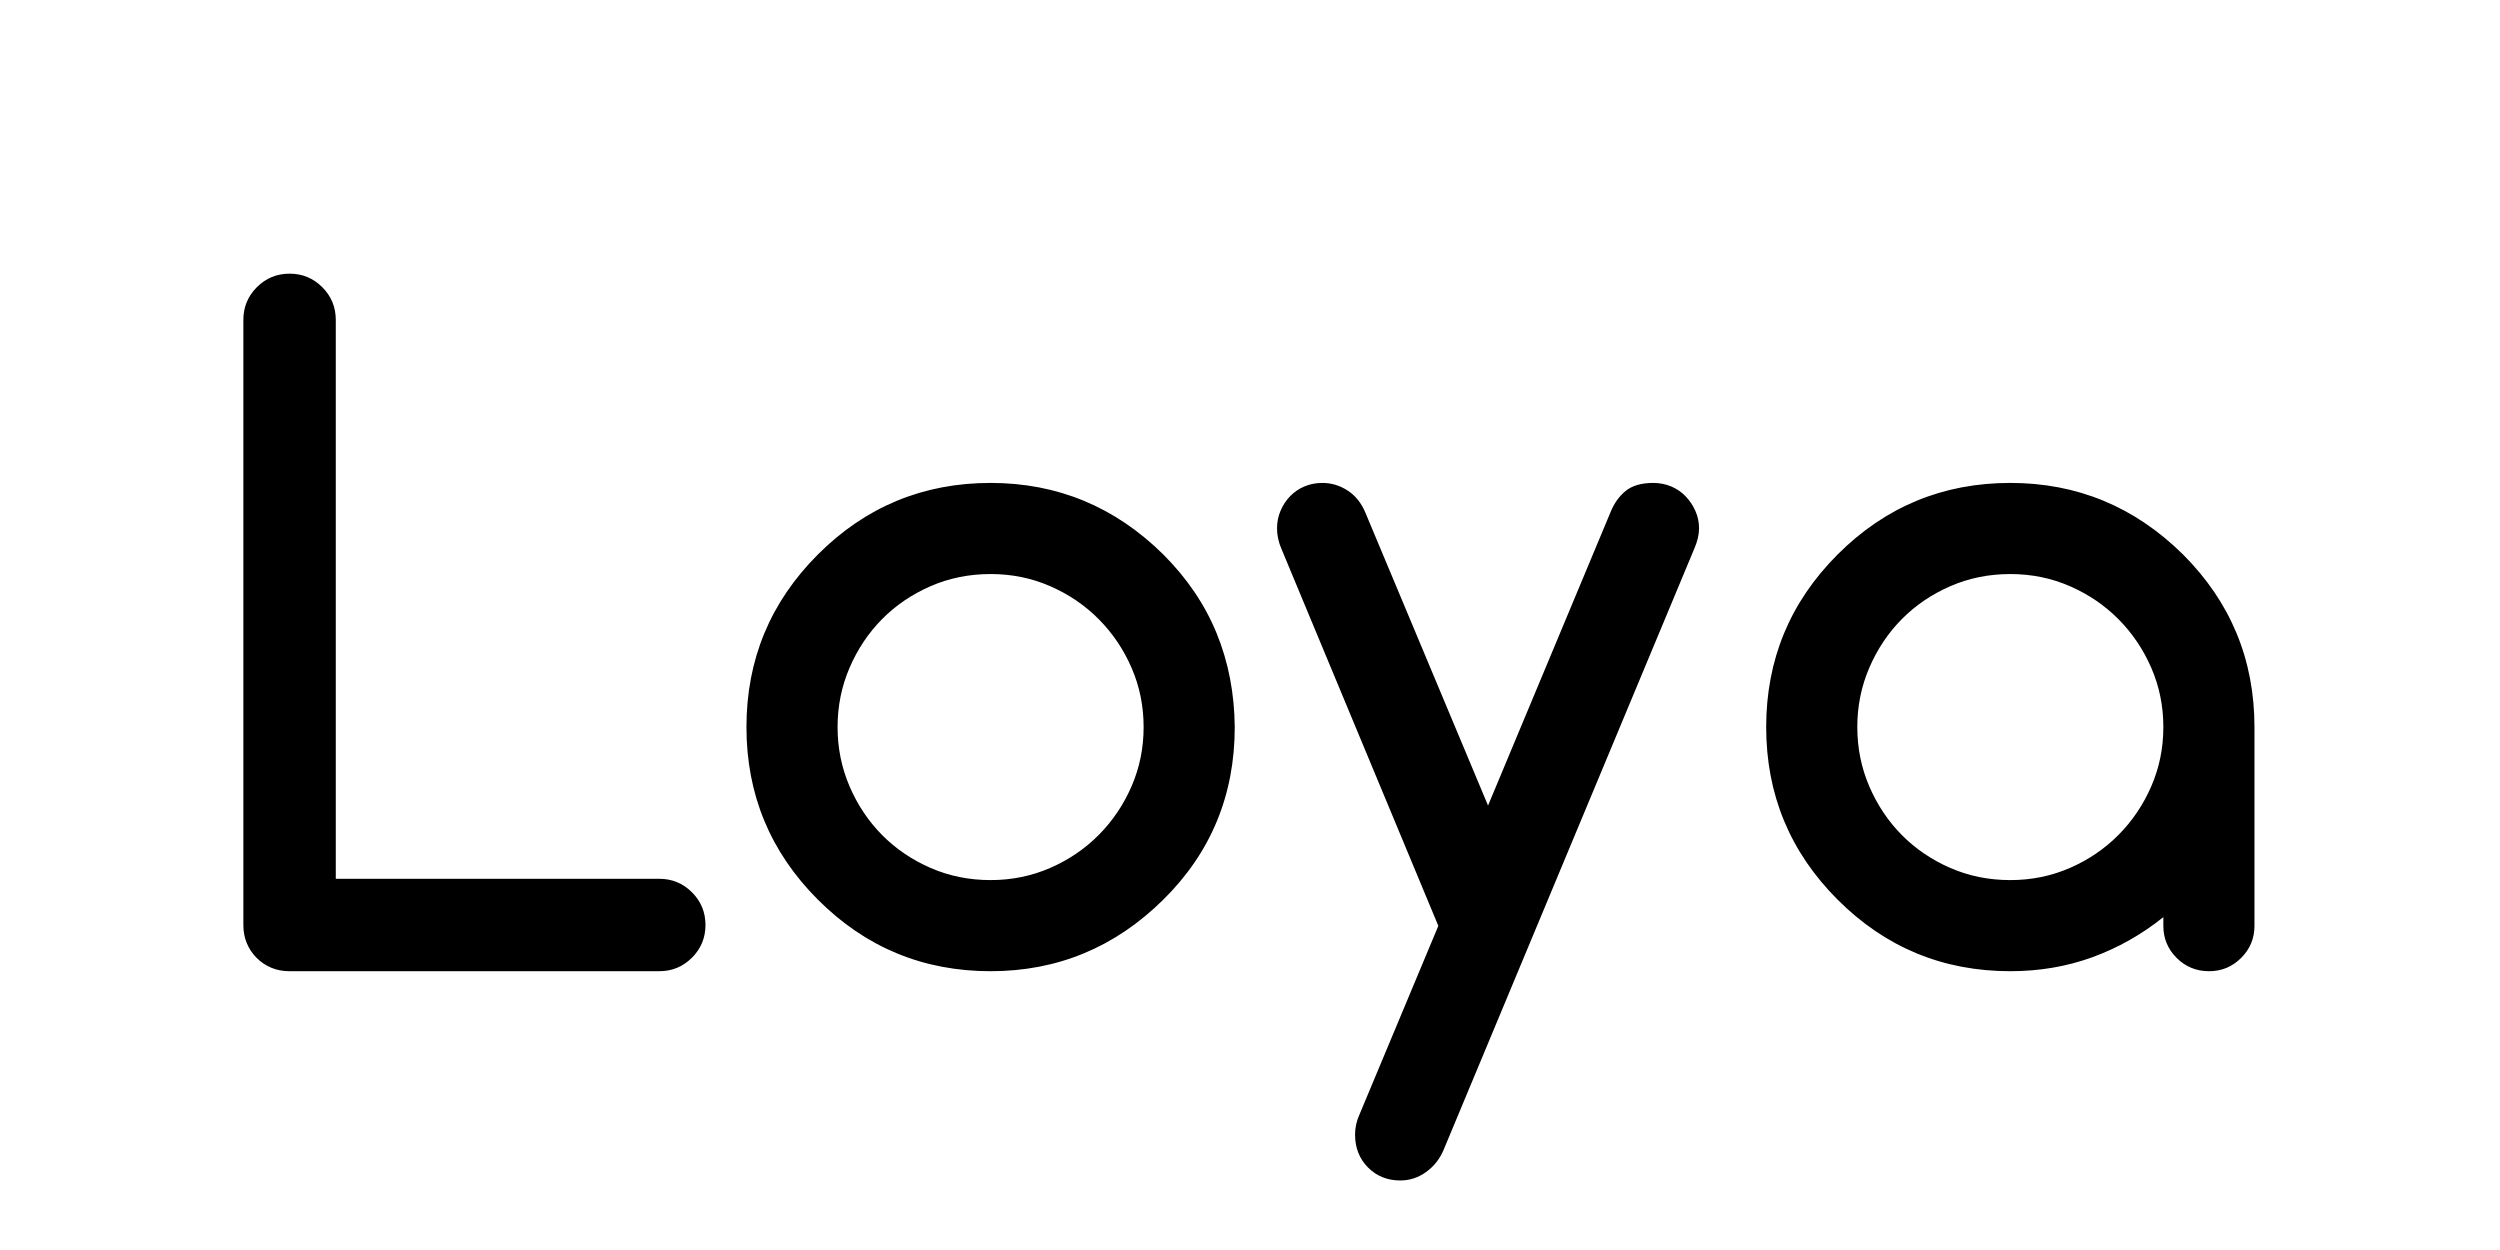 <svg xmlns="http://www.w3.org/2000/svg" fill-rule="evenodd" stroke-linecap="round" stroke-linejoin="round" clip-rule="evenodd" viewBox="0 0 350 175"><defs/><g><path d="M34.07 44.783c0-1.79.631-3.316 1.892-4.578 1.261-1.261 2.787-1.892 4.578-1.892 1.79 0 3.316.631 4.578 1.892 1.261 1.261 1.892 2.787 1.892 4.578v78.247h45.288c1.79 0 3.316.631 4.578 1.892 1.261 1.262 1.892 2.787 1.892 4.578 0 1.79-.631 3.316-1.892 4.577-1.261 1.262-2.787 1.892-4.578 1.892H40.54c-.936 0-1.79-.162-2.563-.488-.773-.325-1.455-.783-2.045-1.373-.59-.59-1.048-1.272-1.373-2.045-.326-.773-.488-1.627-.488-2.563V44.783zM172.864 101.79c0 9.521-3.337 17.578-10.01 24.17-6.755 6.673-14.811 10.009-24.17 10.009-9.44 0-17.497-3.336-24.17-10.009-6.673-6.673-10.01-14.73-10.01-24.17 0-9.44 3.337-17.497 10.01-24.17 6.673-6.673 14.73-10.01 24.17-10.01 9.359 0 17.415 3.337 24.17 10.01 3.337 3.337 5.829 7.019 7.477 11.047 1.648 4.028 2.492 8.402 2.533 13.123zm-34.18-21.424c-3.011 0-5.819.57-8.423 1.709-2.604 1.139-4.862 2.675-6.775 4.608-1.912 1.933-3.428 4.201-4.547 6.805-1.119 2.604-1.678 5.371-1.678 8.301 0 2.929.559 5.696 1.678 8.301 1.119 2.604 2.635 4.872 4.547 6.805 1.913 1.933 4.171 3.469 6.775 4.608 2.604 1.139 5.412 1.709 8.423 1.709 2.97 0 5.758-.57 8.362-1.709 2.604-1.139 4.873-2.685 6.805-4.639 1.933-1.953 3.459-4.221 4.578-6.805 1.119-2.584 1.678-5.341 1.678-8.27 0-2.93-.559-5.687-1.678-8.271-1.119-2.584-2.645-4.852-4.578-6.805-1.932-1.953-4.201-3.499-6.805-4.639-2.604-1.139-5.392-1.709-8.362-1.709zM201.367 129.622l-21.972-52.796c-.407-.936-.611-1.892-.611-2.869 0-.855.163-1.668.488-2.441.326-.773.774-1.455 1.343-2.045.57-.59 1.241-1.048 2.014-1.373.774-.326 1.608-.488 2.503-.488 1.261 0 2.441.356 3.54 1.068 1.099.712 1.933 1.76 2.502 3.143l17.151 40.955 17.151-41.077c.488-1.221 1.19-2.208 2.106-2.96.915-.753 2.207-1.129 3.876-1.129.895 0 1.729.163 2.502.488.773.326 1.444.783 2.014 1.373.57.59 1.028 1.272 1.373 2.045.346.773.519 1.587.519 2.441 0 .895-.224 1.851-.671 2.869L202.1 160.994c-.529 1.261-1.343 2.289-2.442 3.082-1.098.794-2.299 1.19-3.601 1.19-1.831 0-3.347-.61-4.547-1.831-1.2-1.22-1.801-2.746-1.801-4.577 0-.977.204-1.913.611-2.808l11.047-26.428zM281.445 80.367c-3.011 0-5.818.57-8.423 1.709-2.604 1.139-4.862 2.675-6.774 4.608-1.913 1.933-3.429 4.201-4.548 6.805-1.119 2.604-1.678 5.371-1.678 8.301 0 2.929.559 5.696 1.678 8.301 1.119 2.604 2.635 4.872 4.548 6.805 1.912 1.933 4.17 3.469 6.774 4.608 2.605 1.139 5.412 1.709 8.423 1.709 2.971 0 5.758-.57 8.362-1.709 2.604-1.139 4.873-2.685 6.806-4.639 1.932-1.953 3.458-4.221 4.577-6.805 1.119-2.584 1.679-5.341 1.679-8.27 0-2.93-.56-5.687-1.679-8.271-1.119-2.584-2.645-4.852-4.577-6.805-1.933-1.953-4.202-3.499-6.806-4.639-2.604-1.139-5.391-1.709-8.362-1.709zm21.424 49.255v-1.221c-3.052 2.442-6.368 4.313-9.949 5.615-3.581 1.302-7.406 1.953-11.475 1.953-9.44 0-17.496-3.336-24.17-10.009-6.673-6.673-10.009-14.73-10.009-24.17 0-9.44 3.336-17.497 10.009-24.17 6.674-6.673 14.73-10.01 24.17-10.01 9.359 0 17.416 3.337 24.17 10.01 6.673 6.673 10.01 14.73 10.01 24.17v27.832c0 1.75-.621 3.245-1.862 4.486-1.241 1.241-2.736 1.861-4.486 1.861-1.79 0-3.306-.62-4.547-1.861-1.241-1.241-1.861-2.736-1.861-4.486z"/></g></svg>